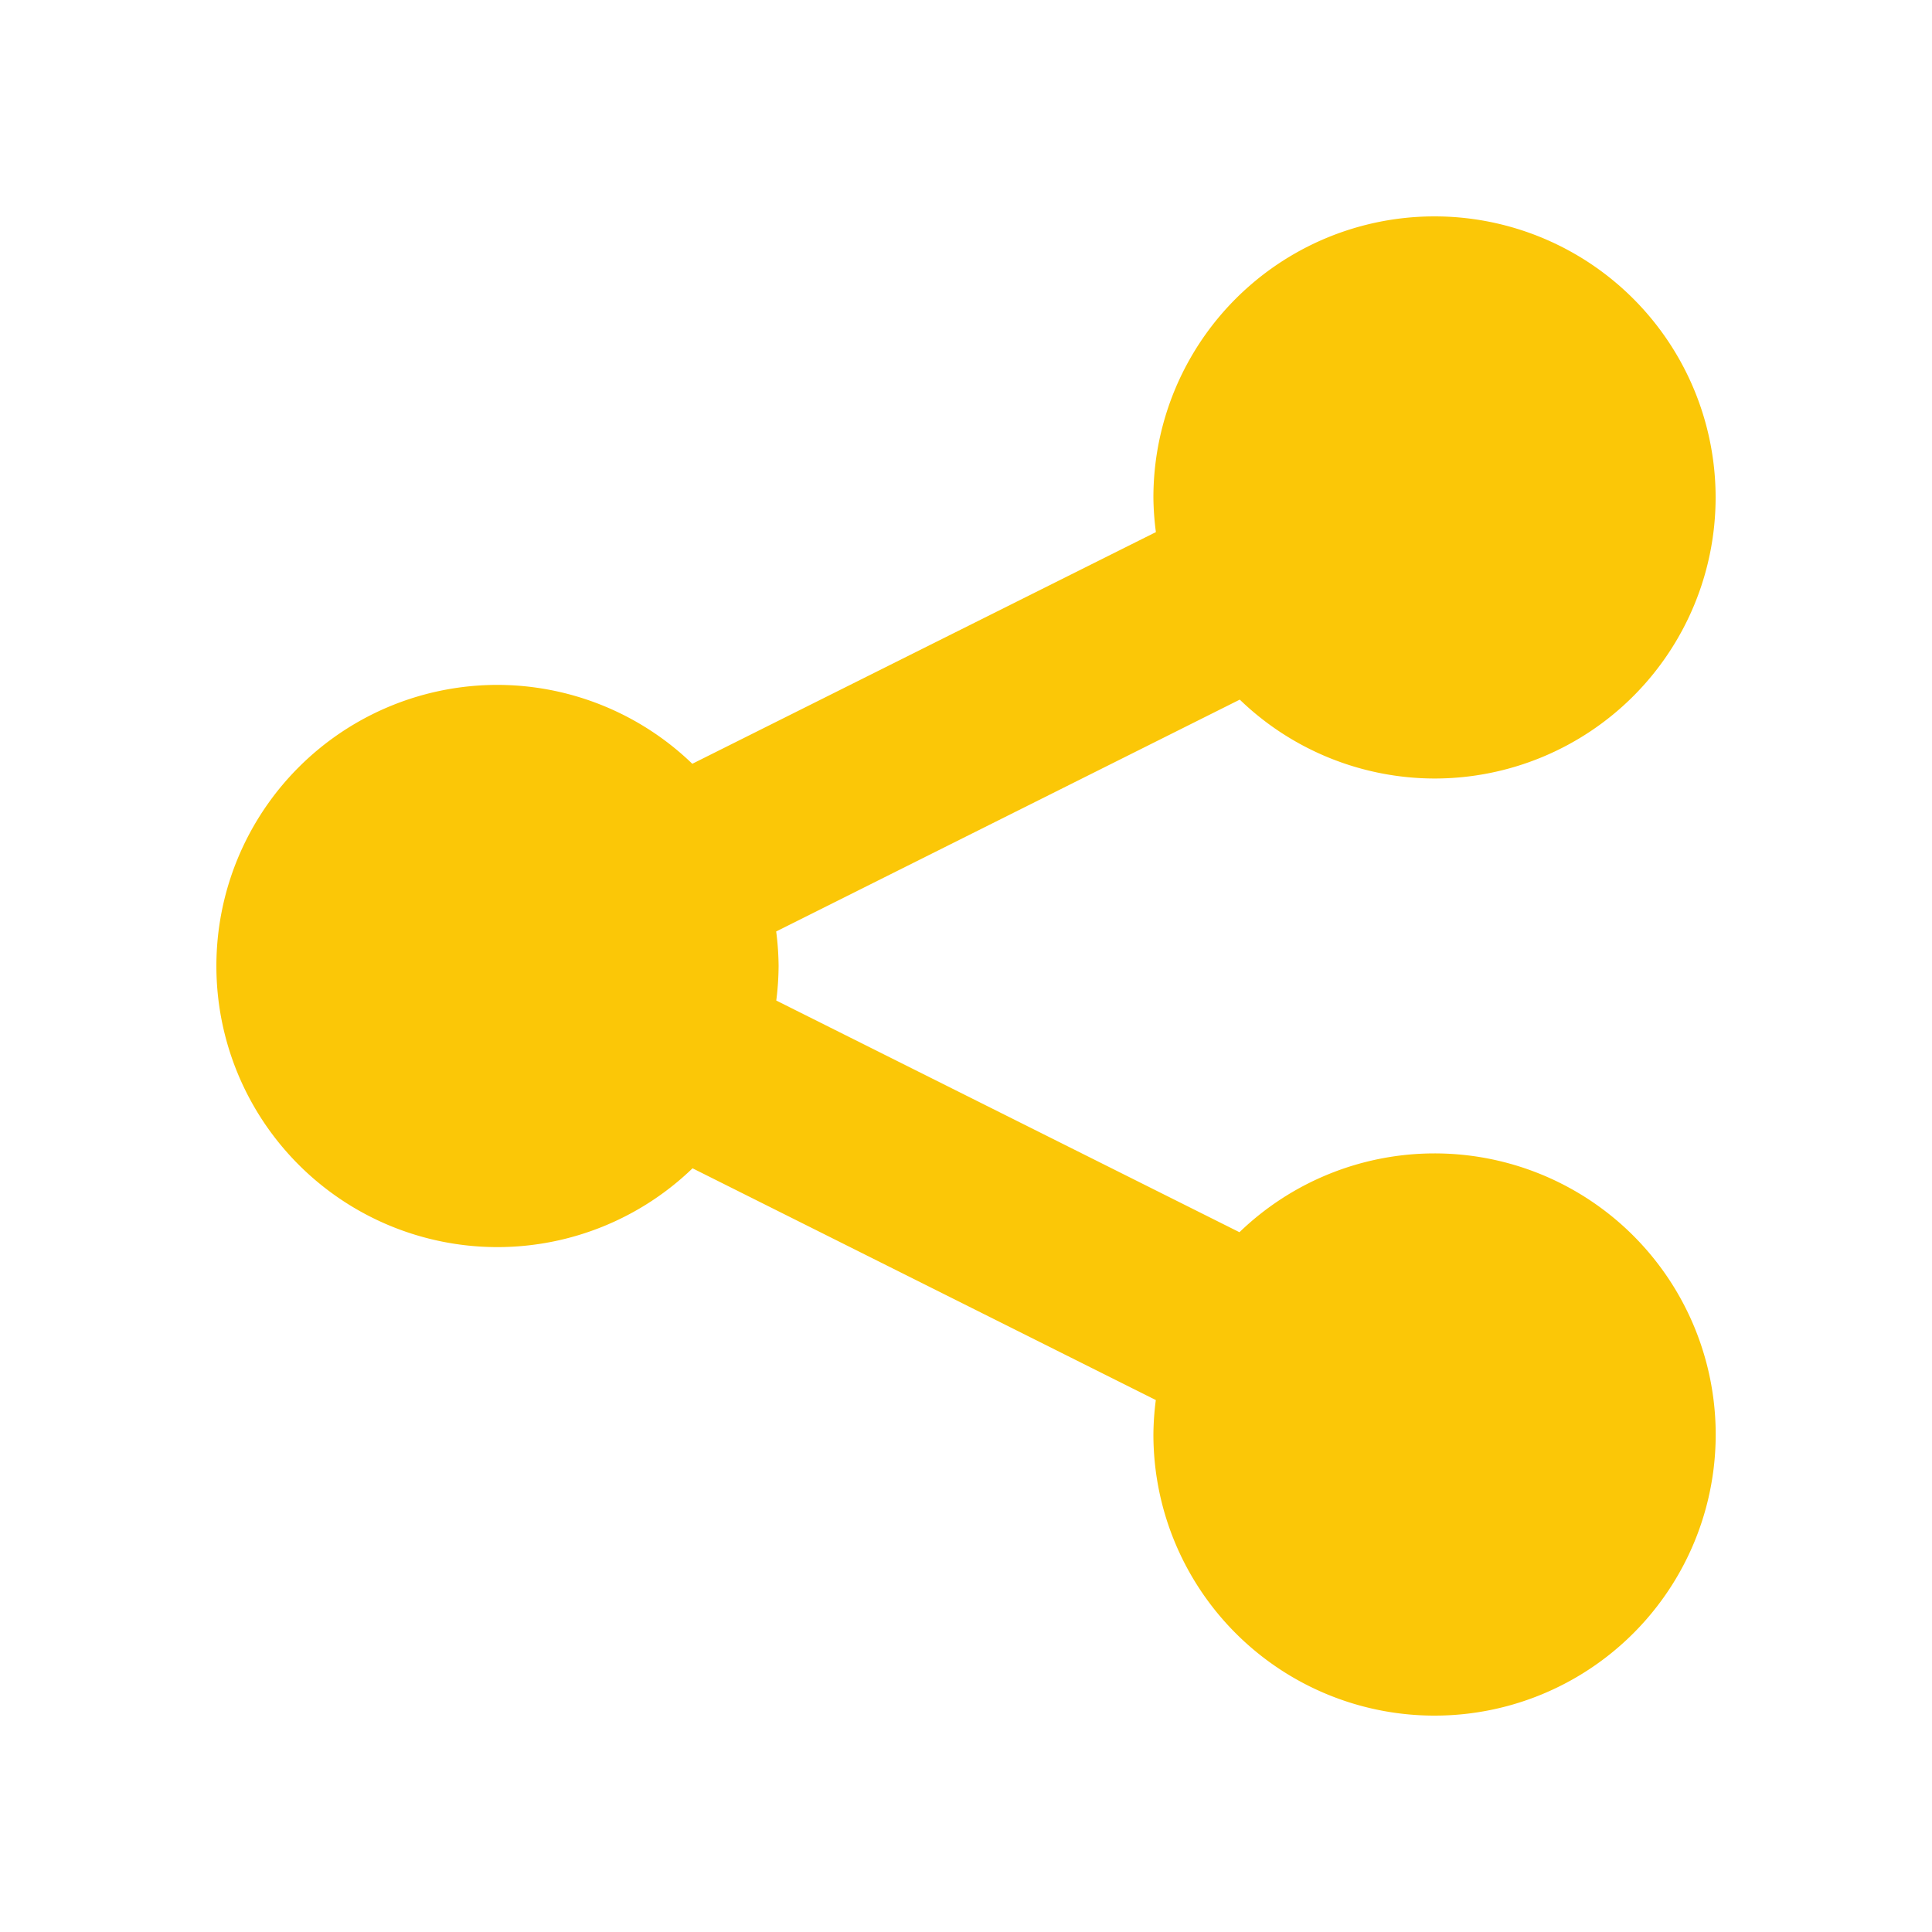 <?xml version="1.0" encoding="UTF-8" standalone="no"?>
<svg
   xmlns:dc="http://purl.org/dc/elements/1.1/"
   xmlns:cc="http://creativecommons.org/ns#"
   xmlns:rdf="http://www.w3.org/1999/02/22-rdf-syntax-ns#"
   xmlns:svg="http://www.w3.org/2000/svg"
   xmlns="http://www.w3.org/2000/svg"
   xmlns:sodipodi="http://sodipodi.sourceforge.net/DTD/sodipodi-0.dtd"
   xmlns:inkscape="http://www.inkscape.org/namespaces/inkscape"
   width="24"
   height="24"
   version="1"
   id="svg30"
   sodipodi:docname="folder-publicshare-symbolic.svg"
   inkscape:version="0.92.4 (5da689c313, 2019-01-14)">
  <sodipodi:namedview
     pagecolor="#ffffff"
     bordercolor="#666666"
     borderopacity="1"
     objecttolerance="10"
     gridtolerance="10"
     guidetolerance="10"
     inkscape:pageopacity="0"
     inkscape:pageshadow="2"
     inkscape:window-width="1085"
     inkscape:window-height="480"
     id="namedview32"
     showgrid="false"
     inkscape:zoom="9.8333333"
     inkscape:cx="1.0677966"
     inkscape:cy="12"
     inkscape:window-x="0"
     inkscape:window-y="25"
     inkscape:window-maximized="0"
     inkscape:current-layer="svg30" />
  <defs
     id="defs26">
    <linearGradient
       id="b">
      <stop
         offset="0"
         stop-color="#262626"
         id="stop2" />
      <stop
         offset="1"
         stop-color="#828282"
         id="stop4" />
    </linearGradient>
    <linearGradient
       id="c">
      <stop
         offset="0"
         stop-color="#f3f7fa"
         id="stop7" />
      <stop
         offset="1"
         stop-color="#fdfeff"
         id="stop9" />
    </linearGradient>
    <linearGradient
       id="d">
      <stop
         offset="0"
         id="stop12" />
      <stop
         offset="1"
         stop-opacity="0"
         id="stop14" />
    </linearGradient>
    <linearGradient
       id="a">
      <stop
         offset="0"
         stop-color="#f6b2ee"
         id="stop17" />
      <stop
         offset=".262"
         stop-color="#d979cd"
         id="stop19" />
      <stop
         offset=".661"
         stop-color="#753da6"
         id="stop21" />
      <stop
         offset="1"
         stop-color="#0f1027"
         id="stop23" />
    </linearGradient>
  </defs>
  <path
     d="M 17.82,2.688 A 3.492,3.492 0 0 0 14.328,6.18 3.492,3.492 0 0 0 14.359,6.61 L 8.6,9.488 A 3.492,3.492 0 0 0 6.18,8.508 3.492,3.492 0 0 0 2.688,12 3.492,3.492 0 0 0 6.18,15.492 3.492,3.492 0 0 0 8.603,14.513 l 5.755,2.879 a 3.492,3.492 0 0 0 -0.03,0.428 3.492,3.492 0 0 0 3.492,3.492 3.492,3.492 0 0 0 3.493,-3.492 3.492,3.492 0 0 0 -3.493,-3.492 3.492,3.492 0 0 0 -2.423,0.979 L 9.643,12.429 A 3.492,3.492 0 0 0 9.672,12 3.492,3.492 0 0 0 9.642,11.571 l 5.759,-2.88 a 3.492,3.492 0 0 0 2.42,0.98 A 3.492,3.492 0 0 0 21.312,6.18 3.492,3.492 0 0 0 17.82,2.688 Z"
     id="path28"
     inkscape:connector-curvature="0"
     style="fill:#fbc707" />
</svg>
